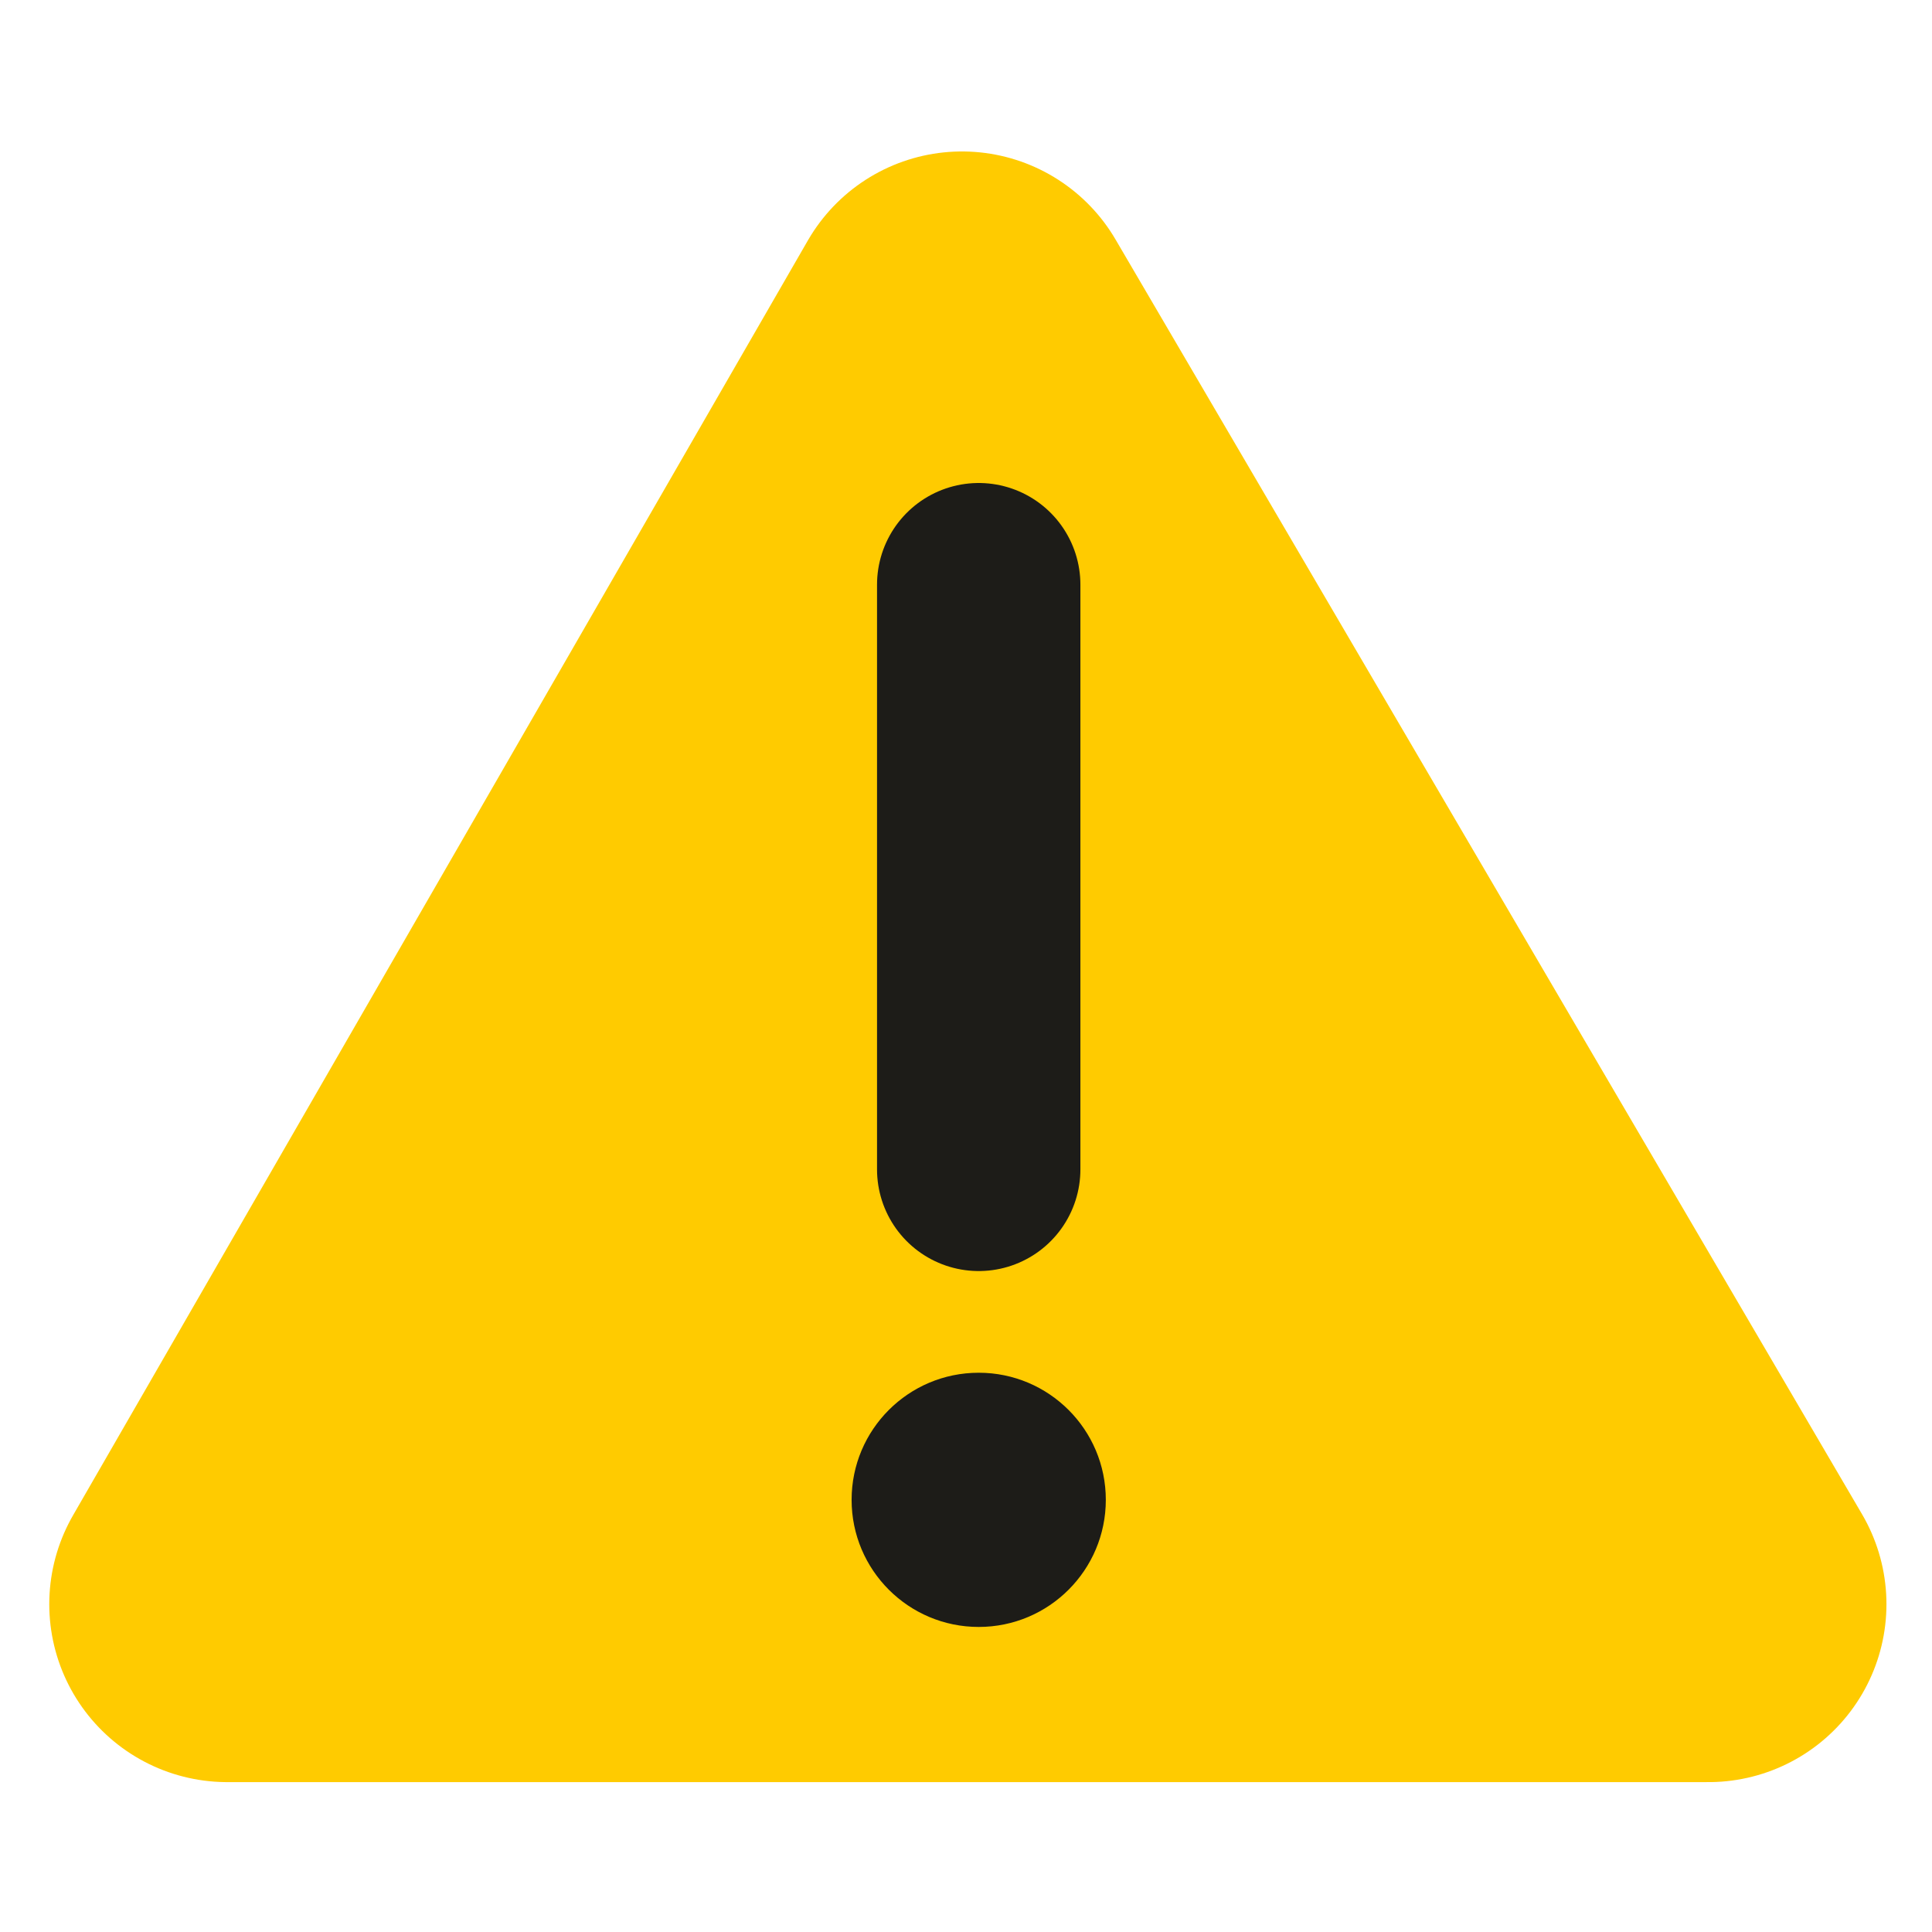 <svg xmlns="http://www.w3.org/2000/svg" width="38" height="38" viewBox="0 0 38 38"><g transform="translate(-378.25 -41)"><rect width="38" height="38" transform="translate(378.25 41)" fill="none"/><path d="M4472.171,5982.479l-14.452,25.073h29.135Z" transform="translate(-4075 -5935)" fill="#ffcb00" stroke="#ffcb00" stroke-linejoin="round" stroke-width="7"/><path d="M102,49.693v11.5" transform="translate(295.5 2.807)" fill="none" stroke="#1d1c18" stroke-linecap="round" stroke-width="4"/><circle cx="2.5" cy="2.5" r="2.5" transform="translate(395 68)" fill="#1d1c18"/></g></svg>